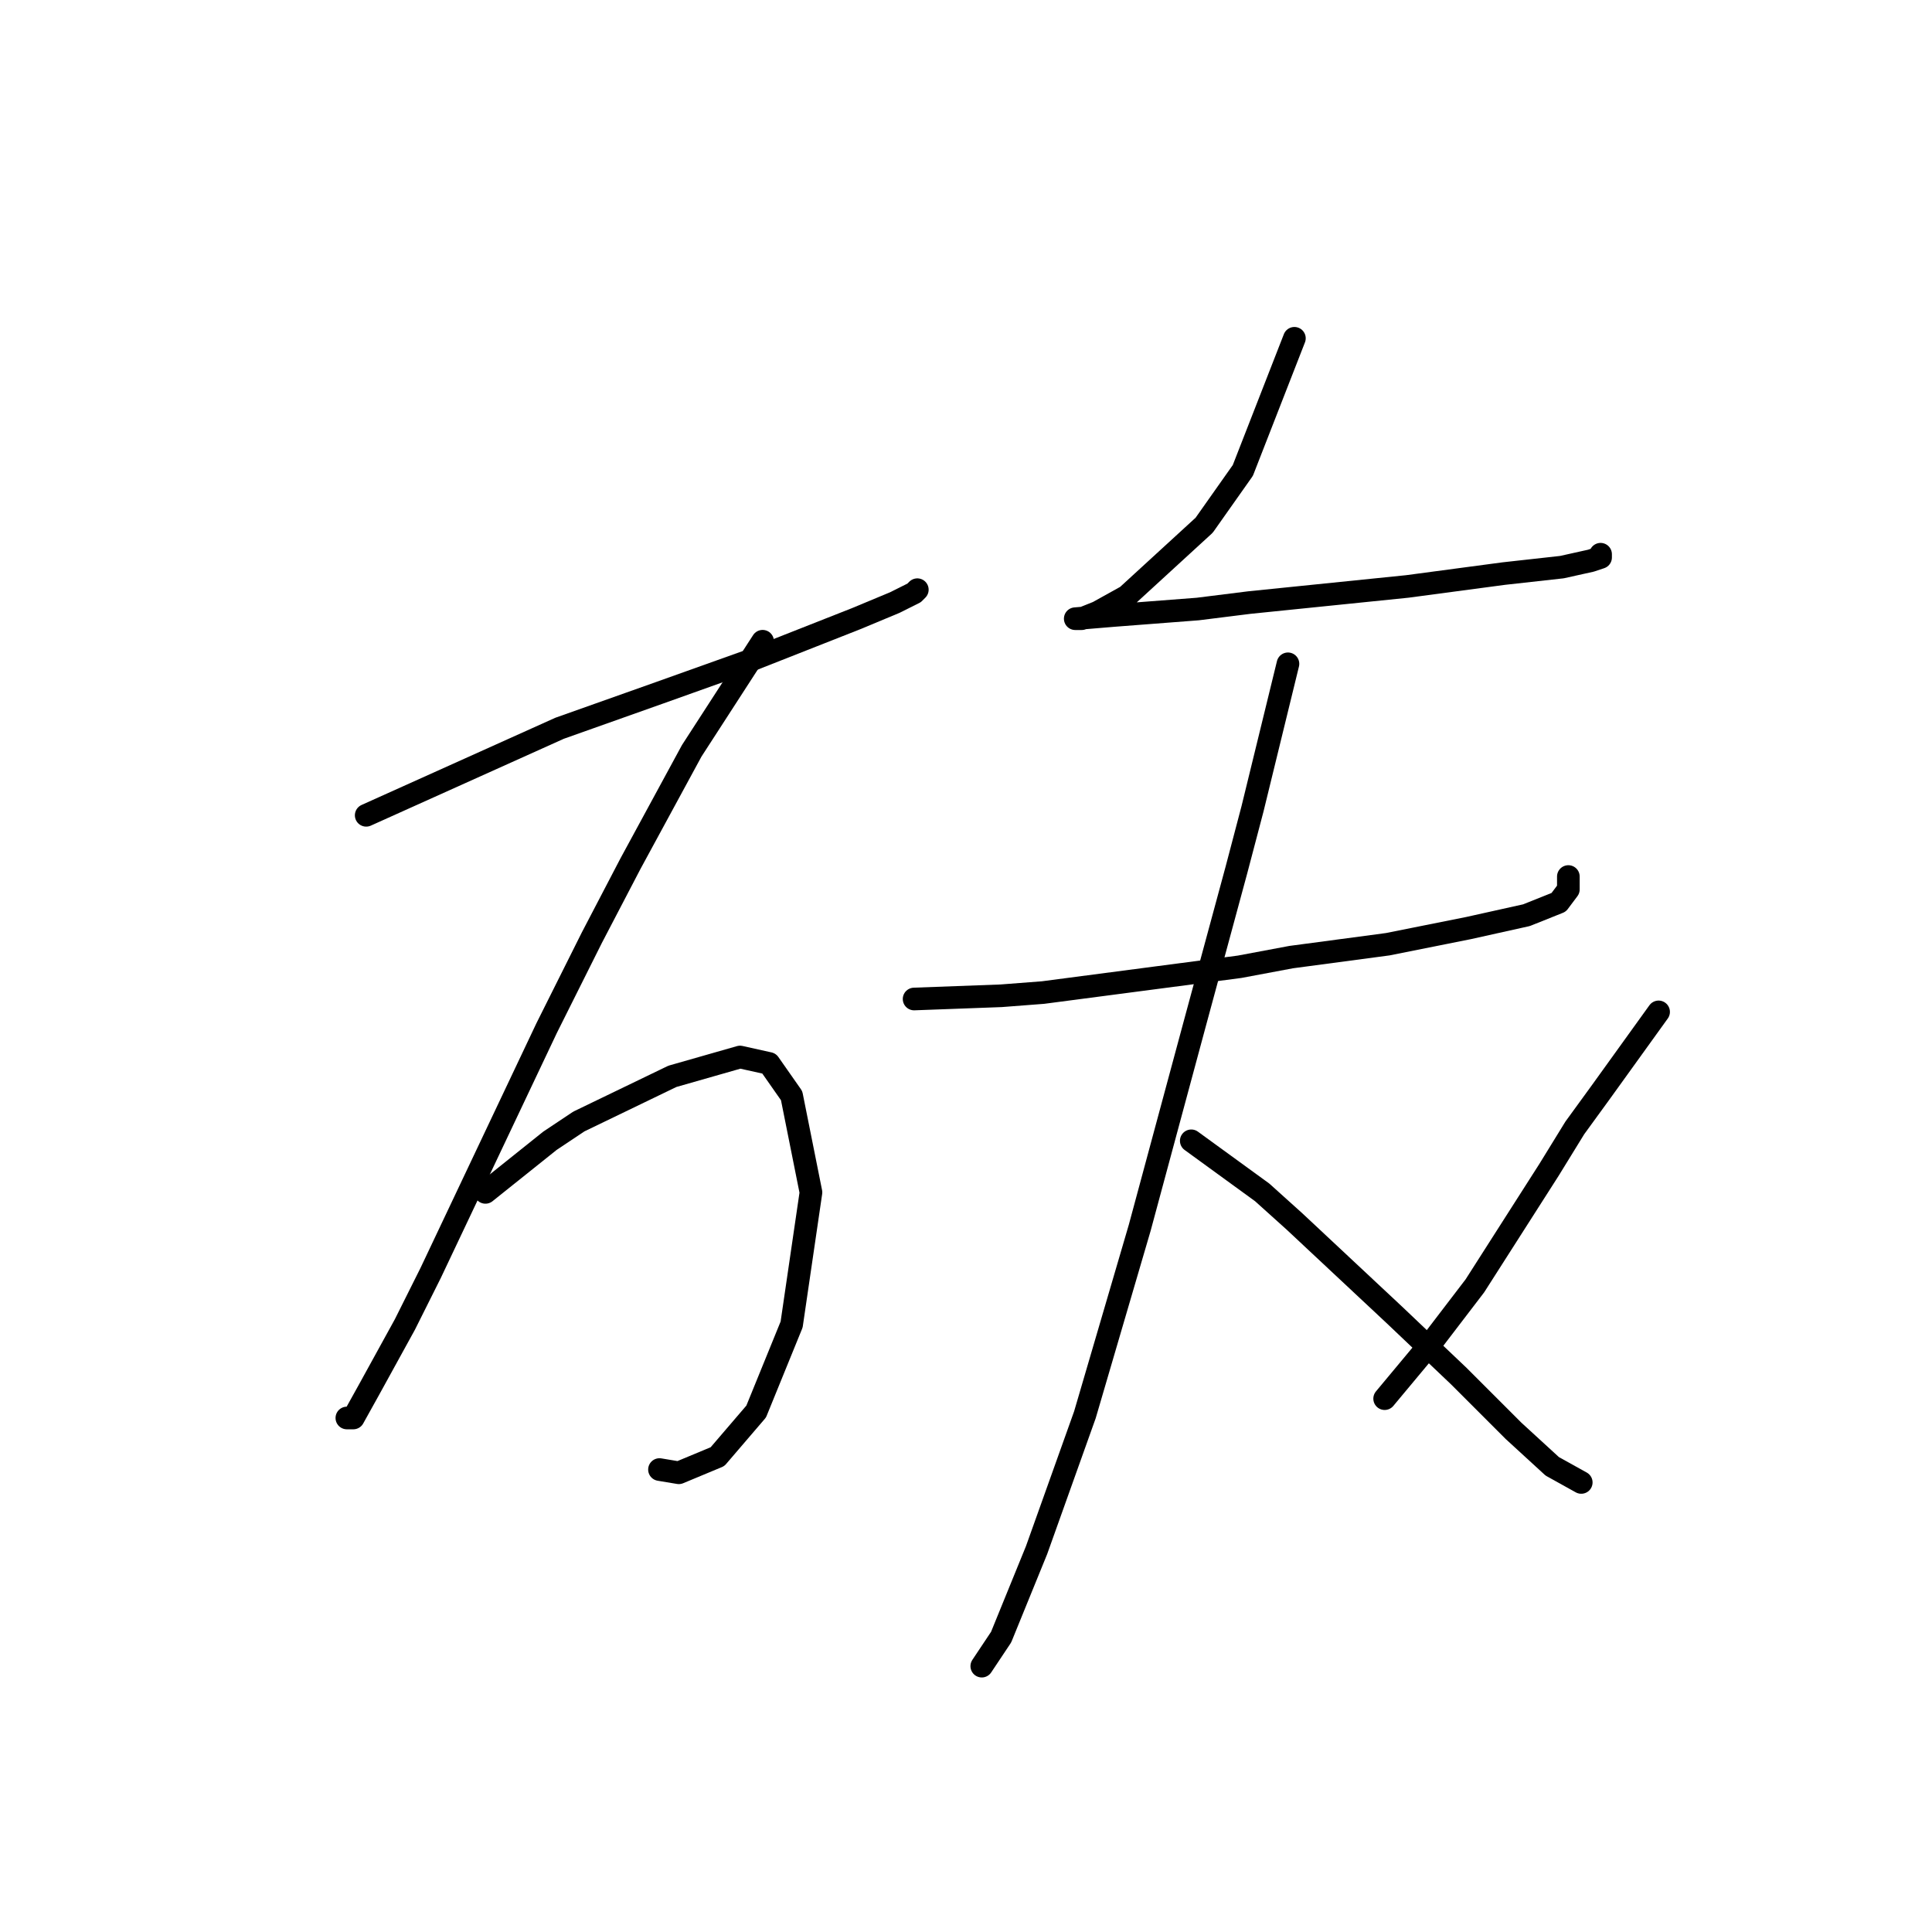 <?xml version="1.0" standalone="no"?>
    <svg width="256" height="256" xmlns="http://www.w3.org/2000/svg" version="1.1">
    <polyline stroke="black" stroke-width="3" stroke-linecap="round" fill="transparent" stroke-linejoin="round" points="48.523 108.031 74.146 96.5 87.385 91.802 99.343 87.532 113.436 81.98 118.56 79.845 121.123 78.564 121.55 78.137 121.55 78.137 " />
        <polyline stroke="black" stroke-width="3" stroke-linecap="round" fill="transparent" stroke-linejoin="round" points="101.051 84.969 91.656 99.489 83.542 114.436 78.417 124.259 72.438 136.216 57.064 168.673 53.648 175.505 48.95 184.047 46.815 187.89 45.961 187.89 45.961 187.89 " />
        <polyline stroke="black" stroke-width="3" stroke-linecap="round" fill="transparent" stroke-linejoin="round" points="64.324 157.996 72.865 151.163 76.709 148.601 89.093 142.622 98.061 140.06 101.905 140.914 104.894 145.184 107.457 157.996 104.894 175.505 100.197 187.036 95.072 193.015 89.947 195.15 87.385 194.723 87.385 194.723 " />
        <polyline stroke="black" stroke-width="3" stroke-linecap="round" fill="transparent" stroke-linejoin="round" points="171.515 44.826 164.682 62.335 159.558 69.595 149.308 78.991 145.465 81.126 143.329 81.98 142.475 81.98 142.475 81.98 147.6 81.553 158.704 80.699 165.536 79.845 186.462 77.709 199.274 76.001 206.961 75.147 210.804 74.293 212.086 73.866 212.086 73.439 212.086 73.439 " />
        <polyline stroke="black" stroke-width="3" stroke-linecap="round" fill="transparent" stroke-linejoin="round" points="121.123 132.373 132.653 131.946 138.205 131.519 164.255 128.102 171.088 126.821 183.9 125.113 194.576 122.977 202.263 121.269 206.534 119.561 207.815 117.853 207.815 116.145 207.815 116.145 " />
        <polyline stroke="black" stroke-width="3" stroke-linecap="round" fill="transparent" stroke-linejoin="round" points="170.661 87.959 165.964 107.176 163.828 115.29 158.276 135.789 151.017 162.694 143.757 187.463 137.351 205.399 132.653 216.93 130.091 220.773 130.091 220.773 " />
        <polyline stroke="black" stroke-width="3" stroke-linecap="round" fill="transparent" stroke-linejoin="round" points="157.849 151.163 167.245 157.996 171.515 161.84 184.754 174.224 193.295 182.338 200.555 189.598 205.68 194.296 209.523 196.431 209.523 196.431 " />
        <polyline stroke="black" stroke-width="3" stroke-linecap="round" fill="transparent" stroke-linejoin="round" points="219.773 134.081 212.086 144.757 208.669 149.455 205.253 155.007 195.43 170.381 189.879 177.641 183.473 185.328 183.473 185.328 " />
        </svg>